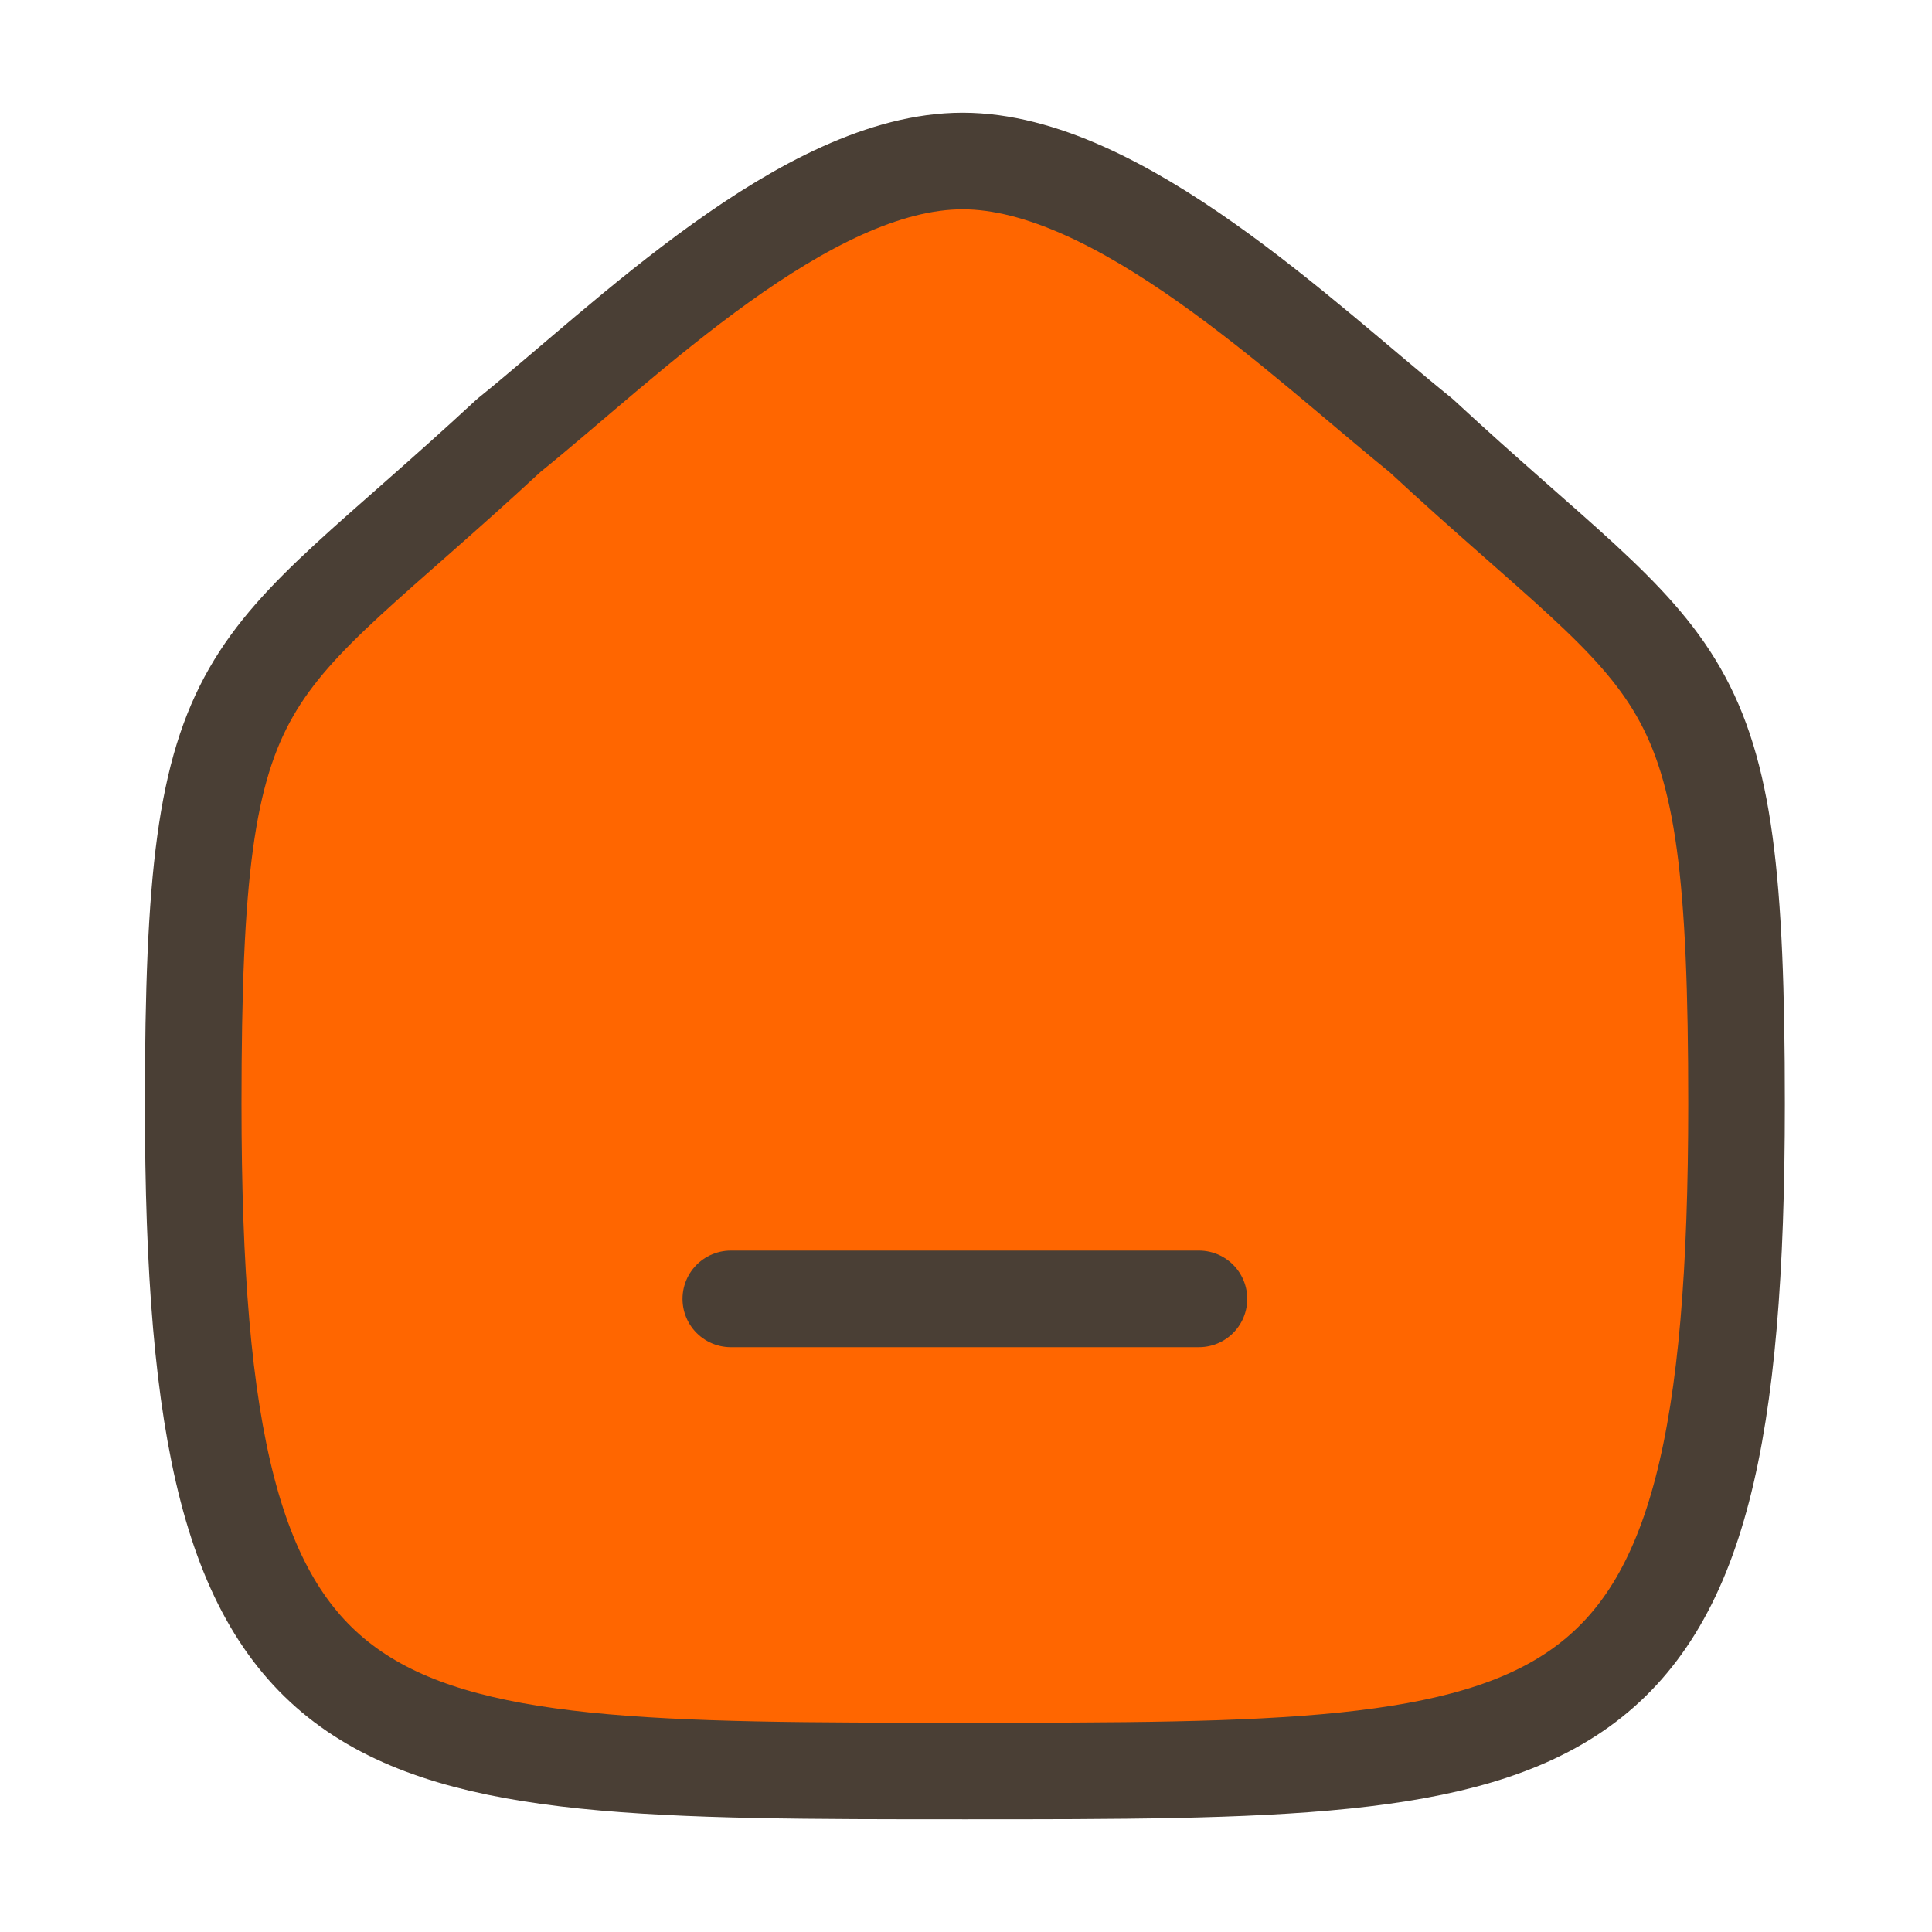 <svg width="30" height="30" viewBox="0 0 30 30" fill="none" xmlns="http://www.w3.org/2000/svg">
<path fill-rule="evenodd" clip-rule="evenodd" d="M3 17.141C3 10.102 3.768 10.594 7.899 6.763C9.706 5.308 12.519 2.5 14.947 2.5C17.375 2.5 20.244 5.294 22.067 6.763C26.199 10.594 26.965 10.102 26.965 17.141C26.965 27.5 24.516 27.5 14.982 27.5C5.449 27.5 3 27.5 3 17.141Z" fill="#FF6600" stroke="#4A3F35" stroke-width="1.5" stroke-linecap="round" stroke-linejoin="round"/>
<path d="M11.348 20.169H18.617" stroke="#4A3F35" stroke-width="1.5" stroke-linecap="round" stroke-linejoin="round"/>
</svg>
